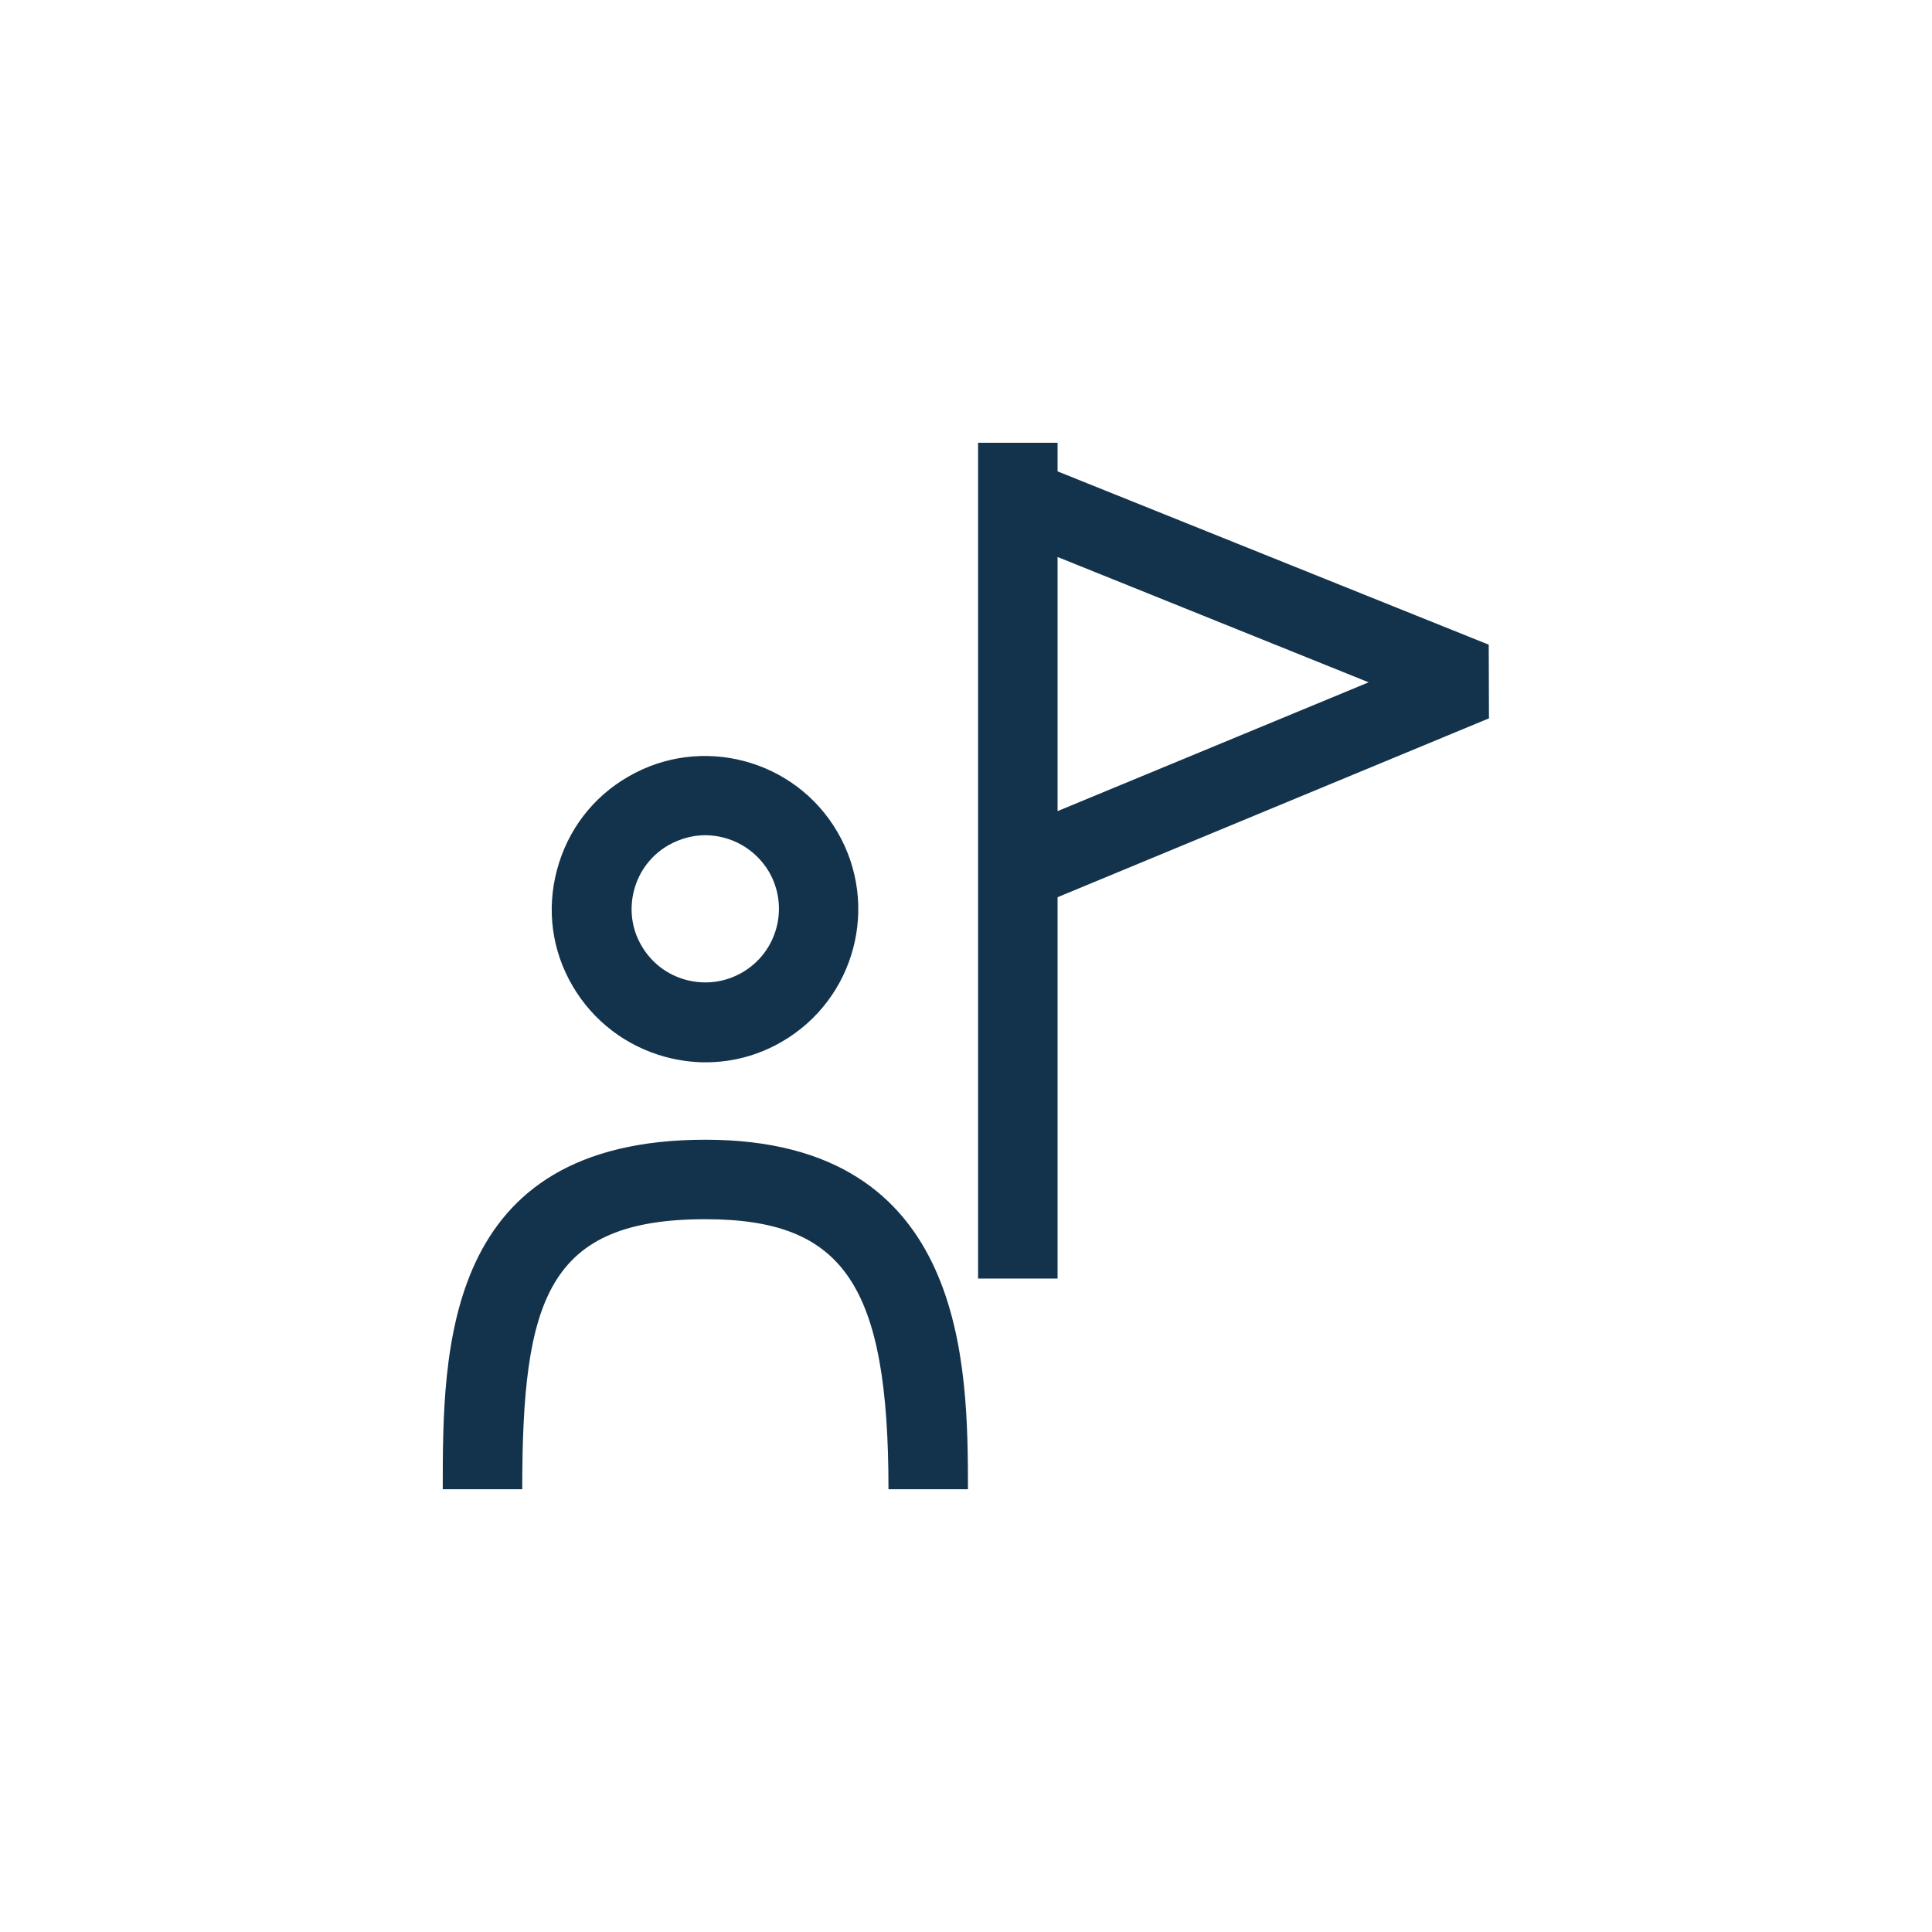 <svg width="48" height="48" viewBox="0 0 48 48" fill="none" xmlns="http://www.w3.org/2000/svg">
<path d="M16.544 26.262C16.866 26.347 17.202 26.393 17.525 26.393C18.19 26.393 18.841 26.222 19.427 25.88C21.245 24.826 21.864 22.496 20.81 20.678C19.757 18.861 17.419 18.242 15.609 19.296C14.727 19.803 14.101 20.626 13.838 21.613C13.574 22.601 13.713 23.622 14.226 24.497C14.74 25.373 15.563 25.998 16.544 26.262ZM15.754 22.114C15.879 21.64 16.182 21.245 16.603 21.001C16.893 20.837 17.209 20.751 17.518 20.751C18.15 20.751 18.762 21.08 19.105 21.659C19.612 22.535 19.316 23.654 18.44 24.161C18.018 24.405 17.525 24.471 17.051 24.346C16.577 24.221 16.182 23.918 15.938 23.496C15.694 23.082 15.629 22.588 15.754 22.114Z" fill="#13334C"/>
<path d="M17.525 28.316C11 28.316 11 33.537 11 37H12.975C12.975 32.266 13.607 30.291 17.525 30.291C20.968 30.291 22.074 31.924 22.074 37H24.049C24.043 33.965 24.043 28.316 17.525 28.316Z" fill="#13334C"/>
<path d="M36.993 17.847L36.987 16.017L26.275 11.711V11H24.3V31.766H26.275V22.291L36.993 17.847ZM34.004 16.952L26.275 20.152V13.838L34.004 16.952Z" fill="#13334C"/>
</svg>
